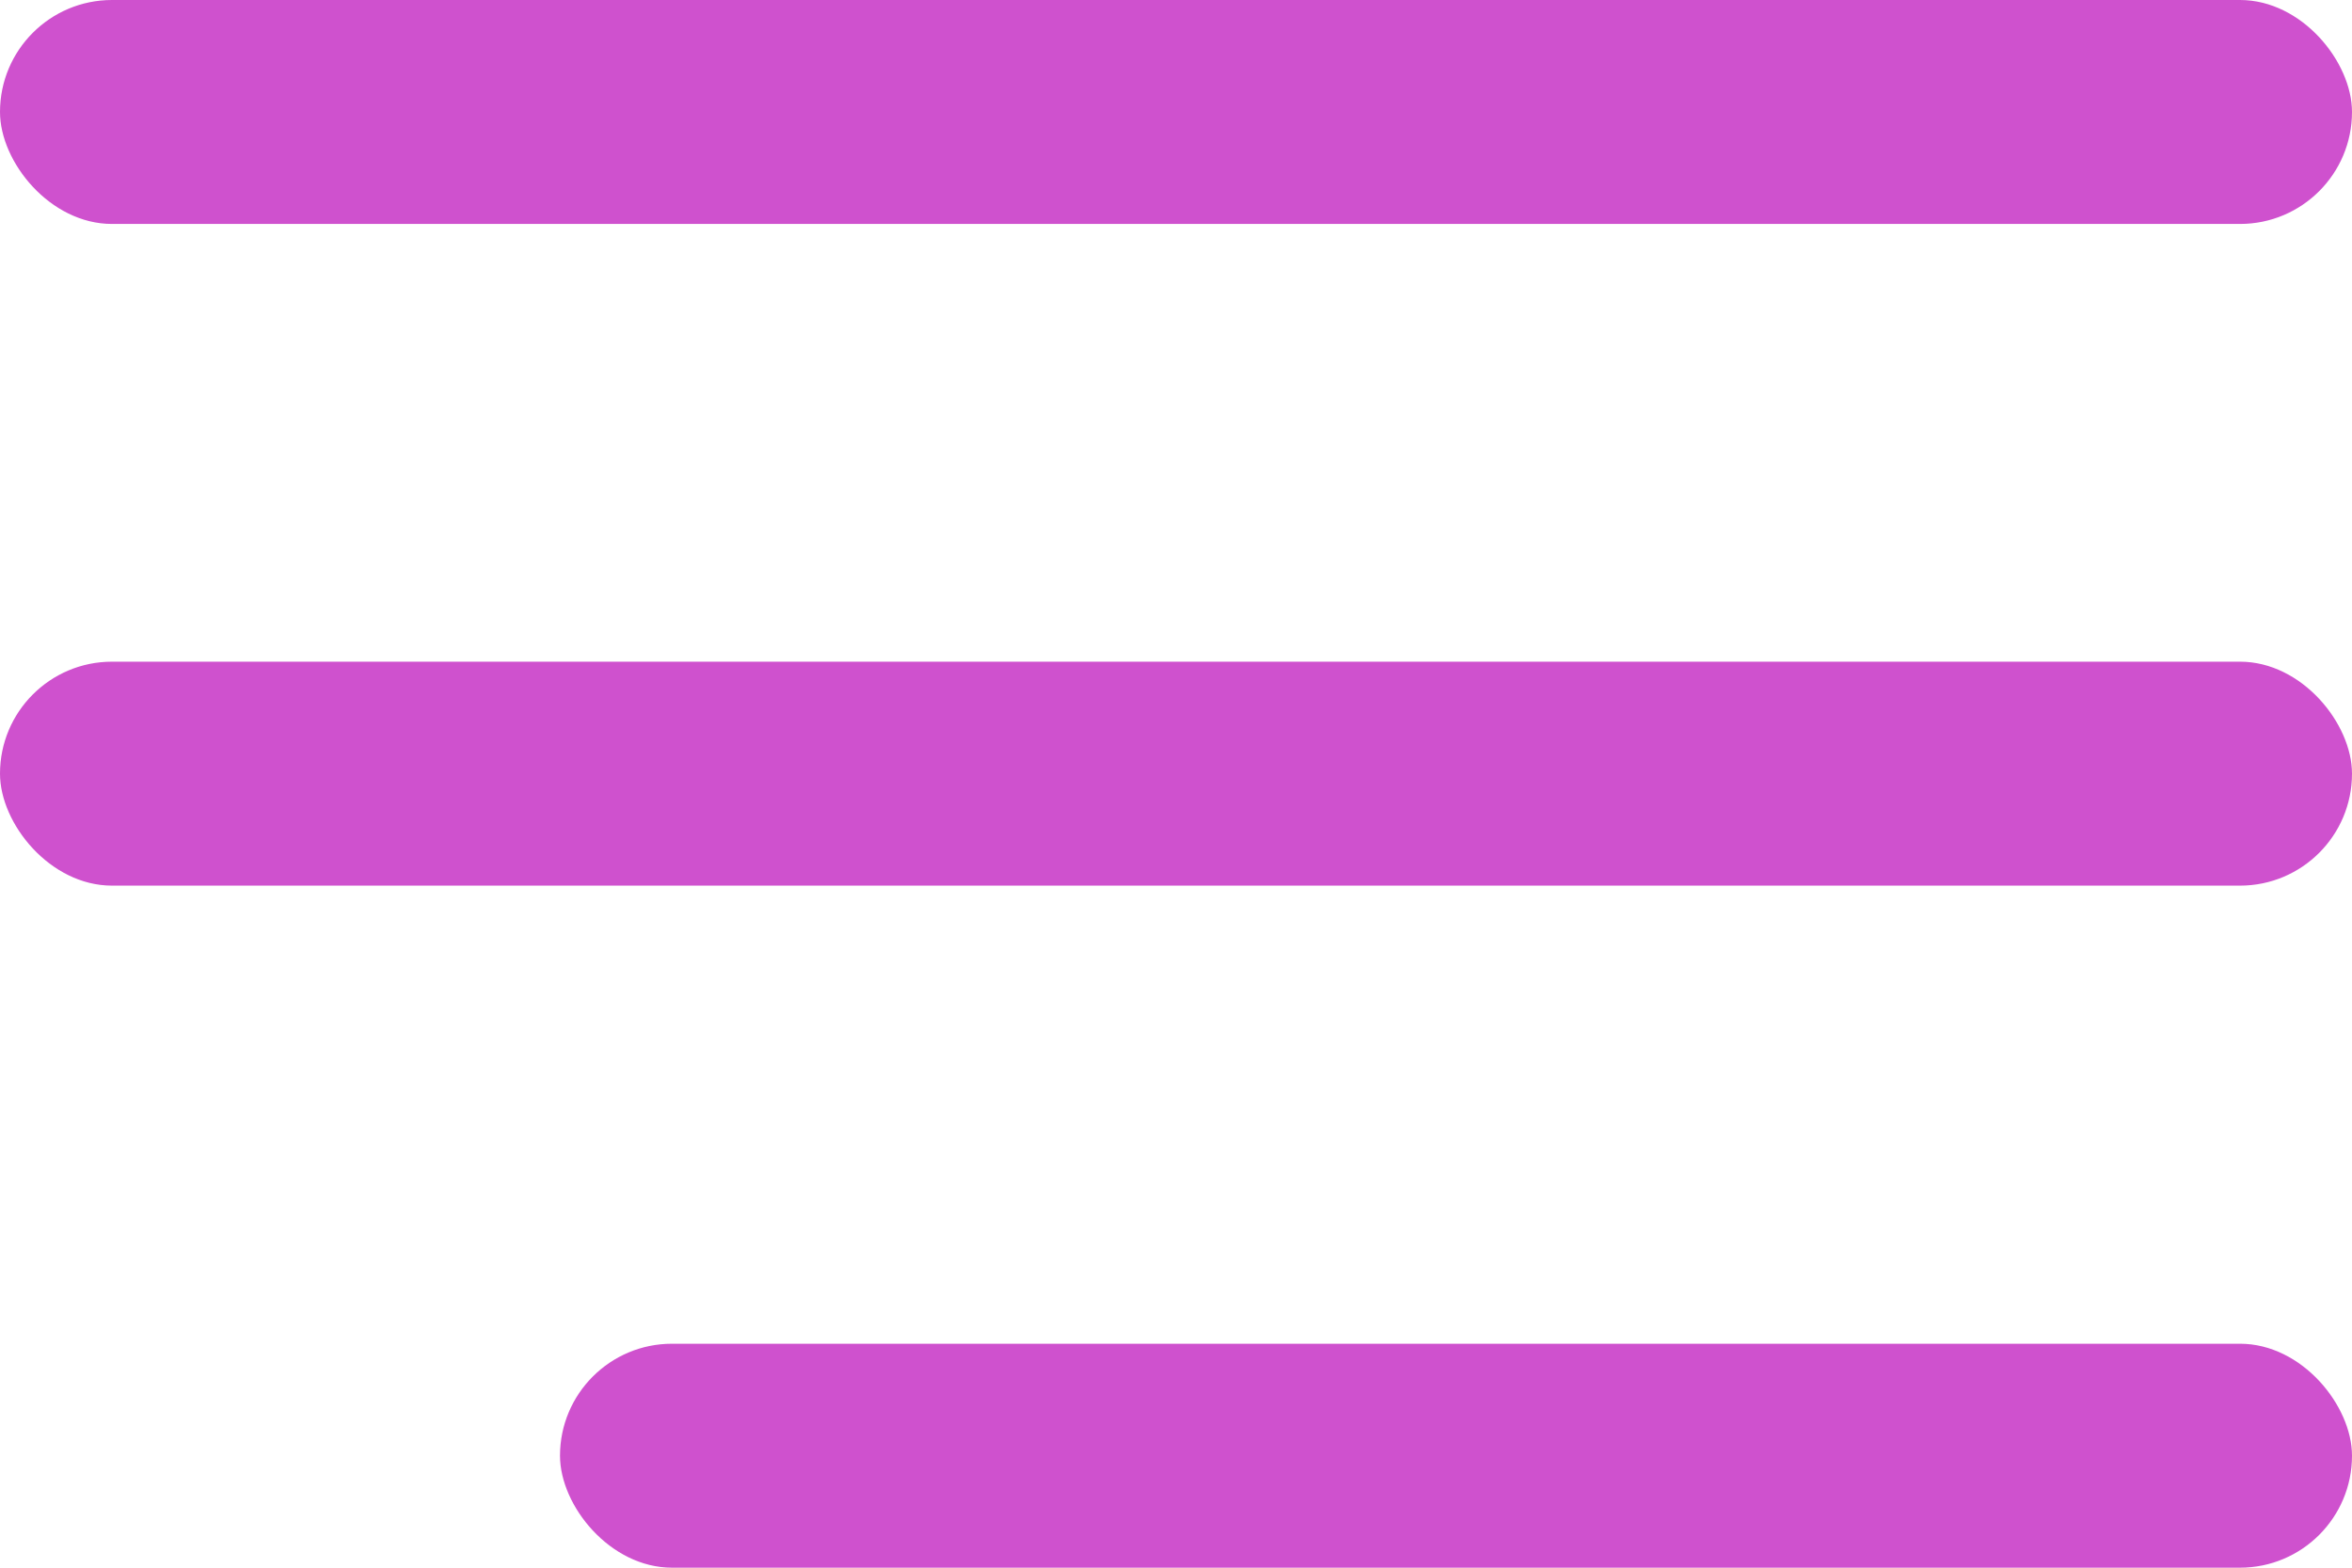 <svg width="42" height="28" viewBox="0 0 42 28" fill="none" xmlns="http://www.w3.org/2000/svg"><rect width="42" height="4" rx="2" fill="#CF51CE"/><rect y="11.818" width="42" height="4" rx="2" fill="#CF51CE"/><rect x="10" y="24" width="32" height="4" rx="2" fill="#CF51CE"/></svg>